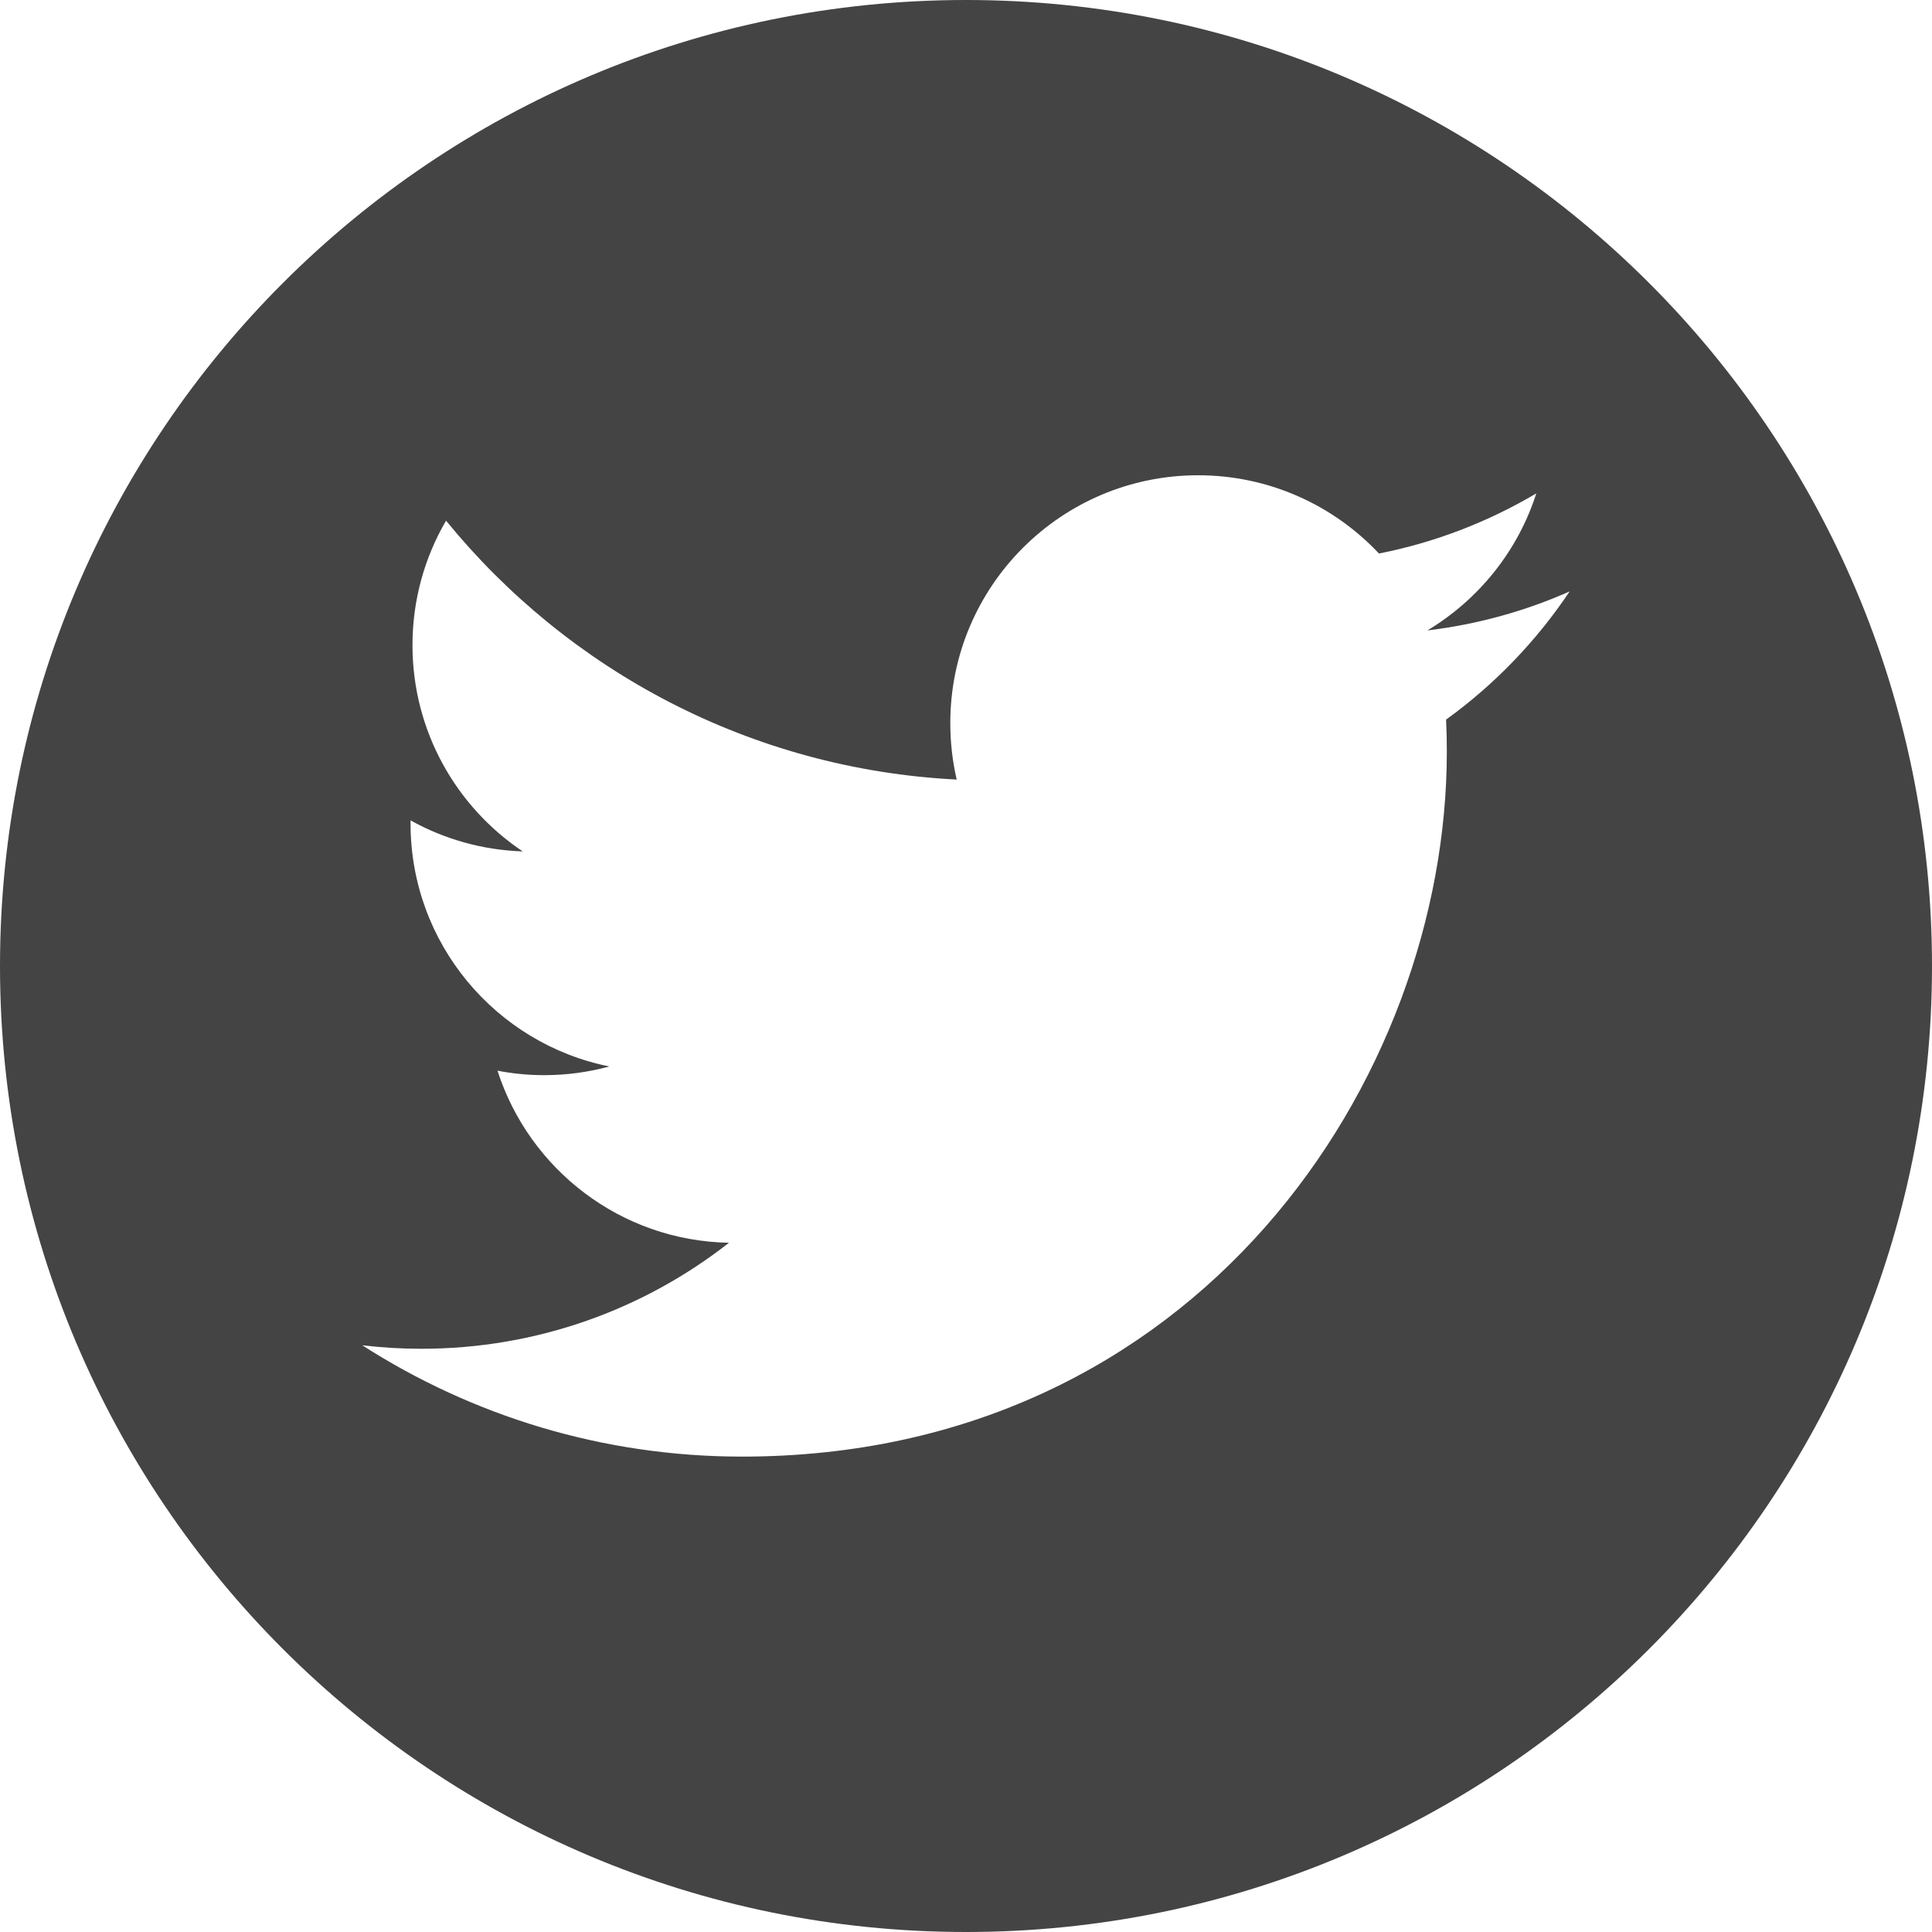 <?xml version="1.0" encoding="utf-8"?>
<!-- Generated by IcoMoon.io -->
<!DOCTYPE svg PUBLIC "-//W3C//DTD SVG 1.1//EN" "http://www.w3.org/Graphics/SVG/1.1/DTD/svg11.dtd">
<svg version="1.1" xmlns="http://www.w3.org/2000/svg" xmlns:xlink="http://www.w3.org/1999/xlink" width="16" height="16" viewBox="0 0 16 16">
<path fill="#444444" d="M8 0c-4.418 0-8 3.582-8 8s3.582 8 8 8 8-3.582 8-8-3.582-8-8-8zM11.976 5.961c0.004 0.088 0.006 0.176 0.006 0.265 0 2.711-2.064 5.837-5.837 5.837-1.159 0-2.237-0.34-3.145-0.922 0.16 0.019 0.324 0.029 0.489 0.029 0.961 0 1.846-0.328 2.548-0.878-0.898-0.016-1.655-0.61-1.917-1.425 0.125 0.024 0.254 0.037 0.386 0.037 0.187 0 0.368-0.025 0.54-0.072-0.939-0.189-1.646-1.018-1.646-2.012 0-0.009 0-0.017 0-0.026 0.277 0.154 0.593 0.246 0.929 0.257-0.55-0.368-0.913-0.996-0.913-1.708 0-0.376 0.101-0.728 0.278-1.031 1.012 1.241 2.524 2.058 4.229 2.144-0.035-0.15-0.053-0.307-0.053-0.468 0-1.133 0.919-2.052 2.052-2.052 0.59 0 1.123 0.249 1.498 0.648 0.467-0.092 0.906-0.263 1.303-0.498-0.153 0.479-0.479 0.881-0.902 1.135 0.415-0.050 0.81-0.16 1.178-0.323-0.275 0.411-0.623 0.773-1.024 1.062z"></path>
</svg>
